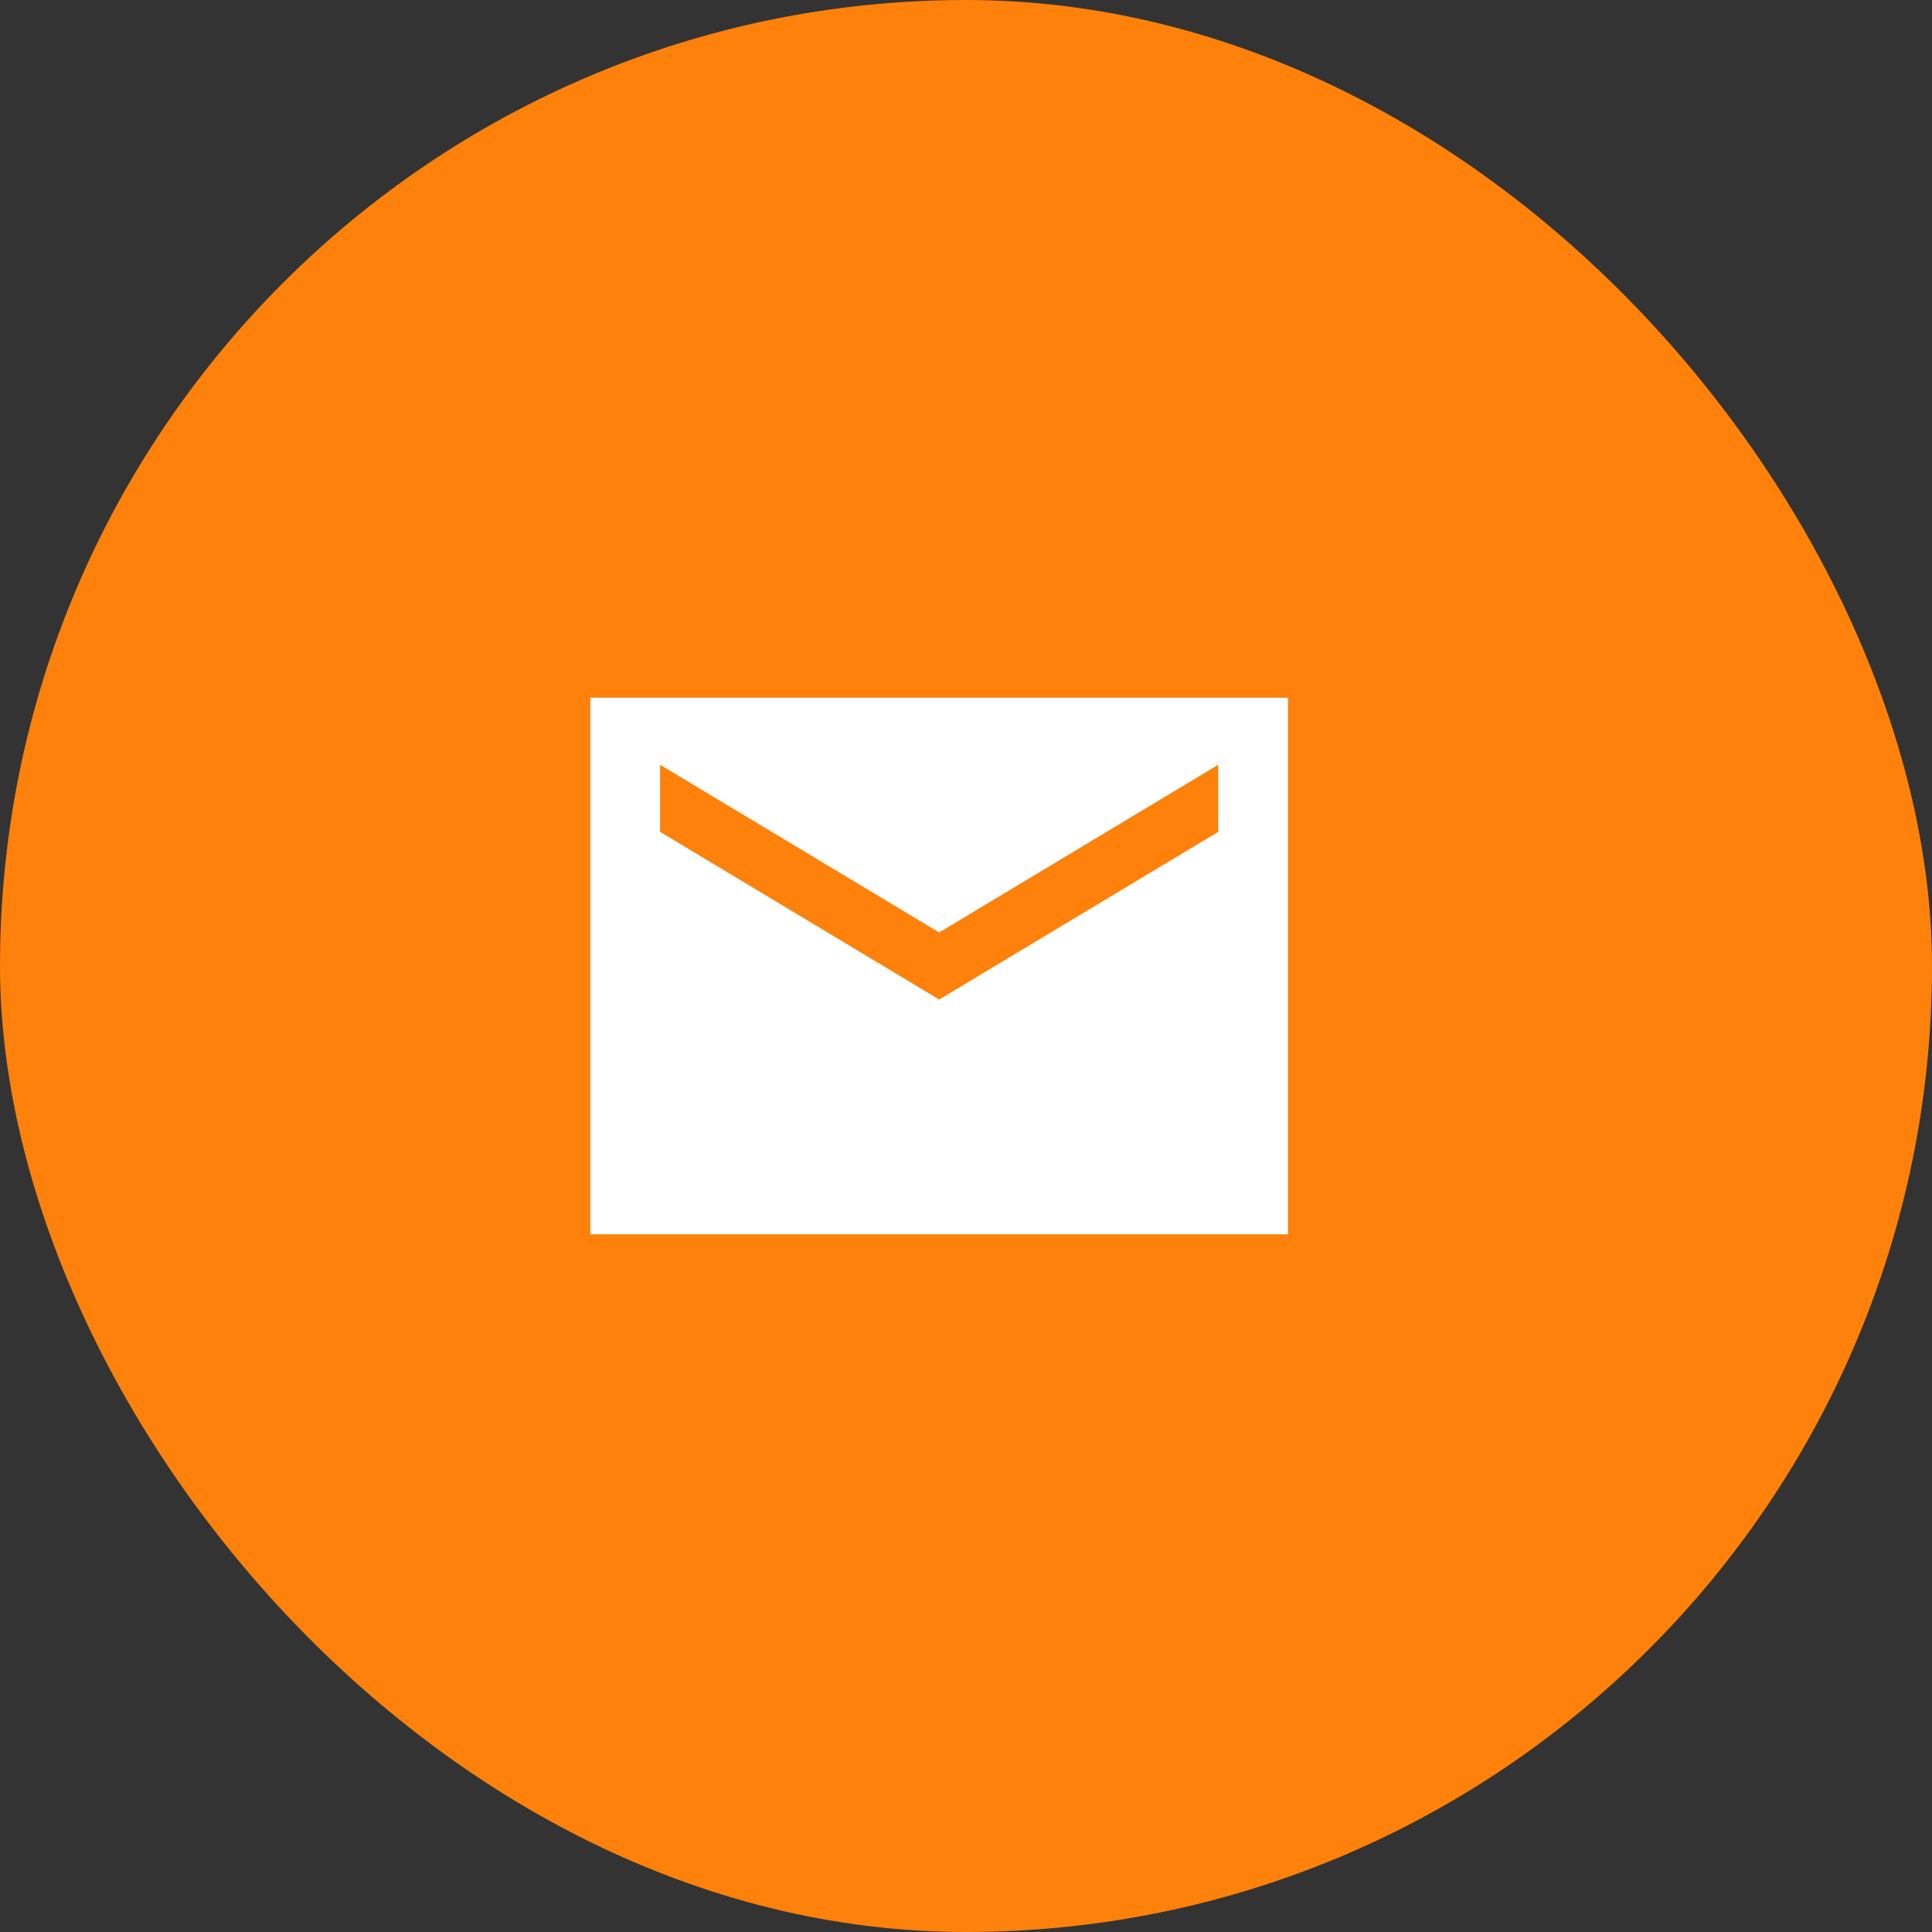 <svg width="36" height="36" viewBox="0 0 36 36" fill="none" xmlns="http://www.w3.org/2000/svg">
<rect x="0" y="0" width="36" height="36" fill="#333333" stroke="none"/>
<rect width="36" height="36" rx="18" fill="#FD810A"/>
<path d="M11 23V13H24V23H11ZM17.5 18.625L22.7 15.5V14.25L17.5 17.375L12.3 14.25V15.5L17.5 18.625Z" fill="white"/>
</svg>
